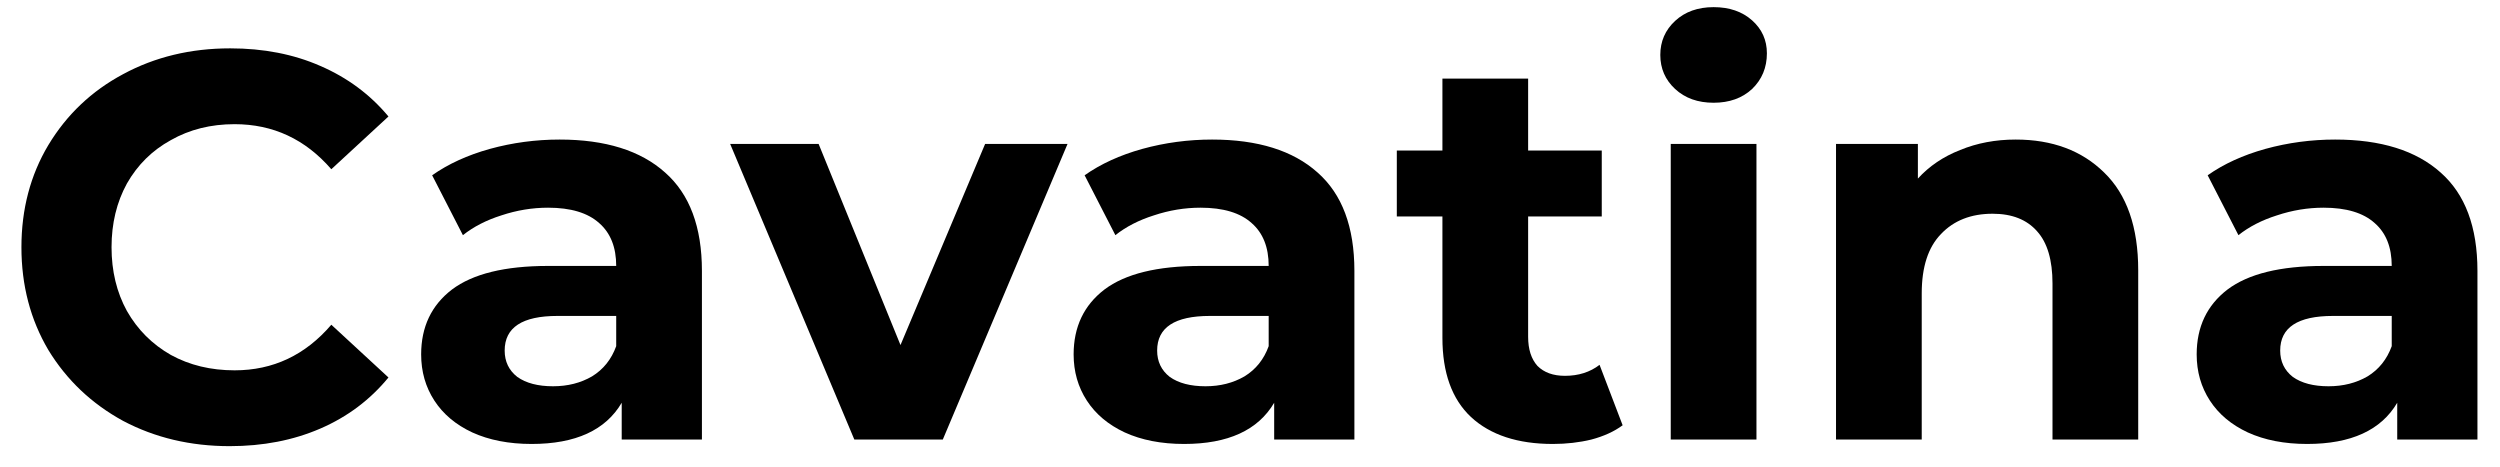<svg width="91" height="17" viewBox="0 0 91 17" fill="none" xmlns="http://www.w3.org/2000/svg">
<path d="M8.36 16.24C6.933 16.24 5.64 15.933 4.48 15.32C3.333 14.693 2.427 13.833 1.76 12.74C1.107 11.633 0.78 10.387 0.78 9C0.78 7.613 1.107 6.373 1.76 5.28C2.427 4.173 3.333 3.313 4.48 2.7C5.64 2.073 6.94 1.76 8.38 1.76C9.593 1.76 10.687 1.973 11.66 2.4C12.647 2.827 13.473 3.44 14.14 4.24L12.06 6.16C11.113 5.067 9.94 4.52 8.54 4.52C7.673 4.52 6.9 4.713 6.22 5.1C5.54 5.473 5.007 6 4.62 6.68C4.247 7.36 4.06 8.133 4.06 9C4.06 9.867 4.247 10.64 4.62 11.32C5.007 12 5.54 12.533 6.22 12.92C6.9 13.293 7.673 13.48 8.54 13.48C9.94 13.48 11.113 12.927 12.06 11.82L14.14 13.74C13.473 14.553 12.647 15.173 11.66 15.6C10.673 16.027 9.573 16.24 8.36 16.24Z" fill="black"/>
<path d="M20.37 5.08C22.037 5.08 23.317 5.48 24.21 6.28C25.103 7.067 25.55 8.26 25.55 9.86V16H22.63V14.66C22.043 15.66 20.95 16.16 19.35 16.16C18.523 16.16 17.803 16.02 17.19 15.74C16.59 15.46 16.13 15.073 15.81 14.58C15.49 14.087 15.33 13.527 15.33 12.9C15.33 11.9 15.703 11.113 16.45 10.54C17.21 9.967 18.377 9.68 19.95 9.68H22.43C22.43 9 22.223 8.48 21.81 8.12C21.396 7.747 20.776 7.56 19.95 7.56C19.377 7.56 18.81 7.653 18.25 7.84C17.703 8.013 17.236 8.253 16.85 8.56L15.73 6.38C16.317 5.967 17.017 5.647 17.83 5.42C18.657 5.193 19.503 5.08 20.37 5.08ZM20.13 14.06C20.663 14.06 21.137 13.94 21.55 13.7C21.963 13.447 22.256 13.08 22.43 12.6V11.5H20.29C19.01 11.5 18.37 11.92 18.37 12.76C18.37 13.16 18.523 13.48 18.83 13.72C19.15 13.947 19.583 14.06 20.13 14.06Z" fill="black"/>
<path d="M38.858 5.24L34.318 16H31.098L26.578 5.24H29.798L32.778 12.56L35.858 5.24H38.858Z" fill="black"/>
<path d="M44.12 5.08C45.786 5.08 47.066 5.48 47.96 6.28C48.853 7.067 49.3 8.26 49.3 9.86V16H46.38V14.66C45.793 15.66 44.7 16.16 43.1 16.16C42.273 16.16 41.553 16.02 40.94 15.74C40.34 15.46 39.88 15.073 39.56 14.58C39.24 14.087 39.08 13.527 39.08 12.9C39.08 11.9 39.453 11.113 40.2 10.54C40.96 9.967 42.127 9.68 43.7 9.68H46.18C46.18 9 45.973 8.48 45.56 8.12C45.147 7.747 44.526 7.56 43.7 7.56C43.127 7.56 42.56 7.653 42 7.84C41.453 8.013 40.986 8.253 40.6 8.56L39.48 6.38C40.066 5.967 40.767 5.647 41.58 5.42C42.407 5.193 43.253 5.08 44.12 5.08ZM43.88 14.06C44.413 14.06 44.886 13.94 45.3 13.7C45.713 13.447 46.007 13.08 46.18 12.6V11.5H44.04C42.76 11.5 42.12 11.92 42.12 12.76C42.12 13.16 42.273 13.48 42.58 13.72C42.9 13.947 43.333 14.06 43.88 14.06Z" fill="black"/>
<path d="M59.064 15.48C58.757 15.707 58.377 15.88 57.924 16C57.484 16.107 57.017 16.16 56.524 16.16C55.244 16.16 54.25 15.833 53.544 15.18C52.85 14.527 52.504 13.567 52.504 12.3V7.88H50.844V5.48H52.504V2.86H55.624V5.48H58.304V7.88H55.624V12.26C55.624 12.713 55.737 13.067 55.964 13.32C56.204 13.56 56.537 13.68 56.964 13.68C57.457 13.68 57.877 13.547 58.224 13.28L59.064 15.48Z" fill="black"/>
<path d="M60.815 5.24H63.935V16H60.815V5.24ZM62.375 3.74C61.802 3.74 61.335 3.573 60.975 3.24C60.615 2.907 60.435 2.493 60.435 2C60.435 1.507 60.615 1.093 60.975 0.76C61.335 0.427 61.802 0.26 62.375 0.26C62.948 0.26 63.415 0.42 63.775 0.74C64.135 1.06 64.315 1.46 64.315 1.94C64.315 2.46 64.135 2.893 63.775 3.24C63.415 3.573 62.948 3.74 62.375 3.74Z" fill="black"/>
<path d="M73.371 5.08C74.704 5.08 75.777 5.48 76.591 6.28C77.417 7.08 77.831 8.267 77.831 9.84V16H74.711V10.32C74.711 9.467 74.524 8.833 74.151 8.42C73.777 7.993 73.237 7.78 72.531 7.78C71.744 7.78 71.117 8.027 70.651 8.52C70.184 9 69.951 9.72 69.951 10.68V16H66.831V5.24H69.811V6.5C70.224 6.047 70.737 5.7 71.351 5.46C71.964 5.207 72.637 5.08 73.371 5.08Z" fill="black"/>
<path d="M84.999 5.08C86.665 5.08 87.945 5.48 88.839 6.28C89.732 7.067 90.179 8.26 90.179 9.86V16H87.259V14.66C86.672 15.66 85.579 16.16 83.979 16.16C83.152 16.16 82.432 16.02 81.819 15.74C81.219 15.46 80.759 15.073 80.439 14.58C80.119 14.087 79.959 13.527 79.959 12.9C79.959 11.9 80.332 11.113 81.079 10.54C81.839 9.967 83.005 9.68 84.579 9.68H87.059C87.059 9 86.852 8.48 86.439 8.12C86.025 7.747 85.405 7.56 84.579 7.56C84.005 7.56 83.439 7.653 82.879 7.84C82.332 8.013 81.865 8.253 81.479 8.56L80.359 6.38C80.945 5.967 81.645 5.647 82.459 5.42C83.285 5.193 84.132 5.08 84.999 5.08ZM84.759 14.06C85.292 14.06 85.765 13.94 86.179 13.7C86.592 13.447 86.885 13.08 87.059 12.6V11.5H84.919C83.639 11.5 82.999 11.92 82.999 12.76C82.999 13.16 83.152 13.48 83.459 13.72C83.779 13.947 84.212 14.06 84.759 14.06Z" fill="black"/>
</svg>
